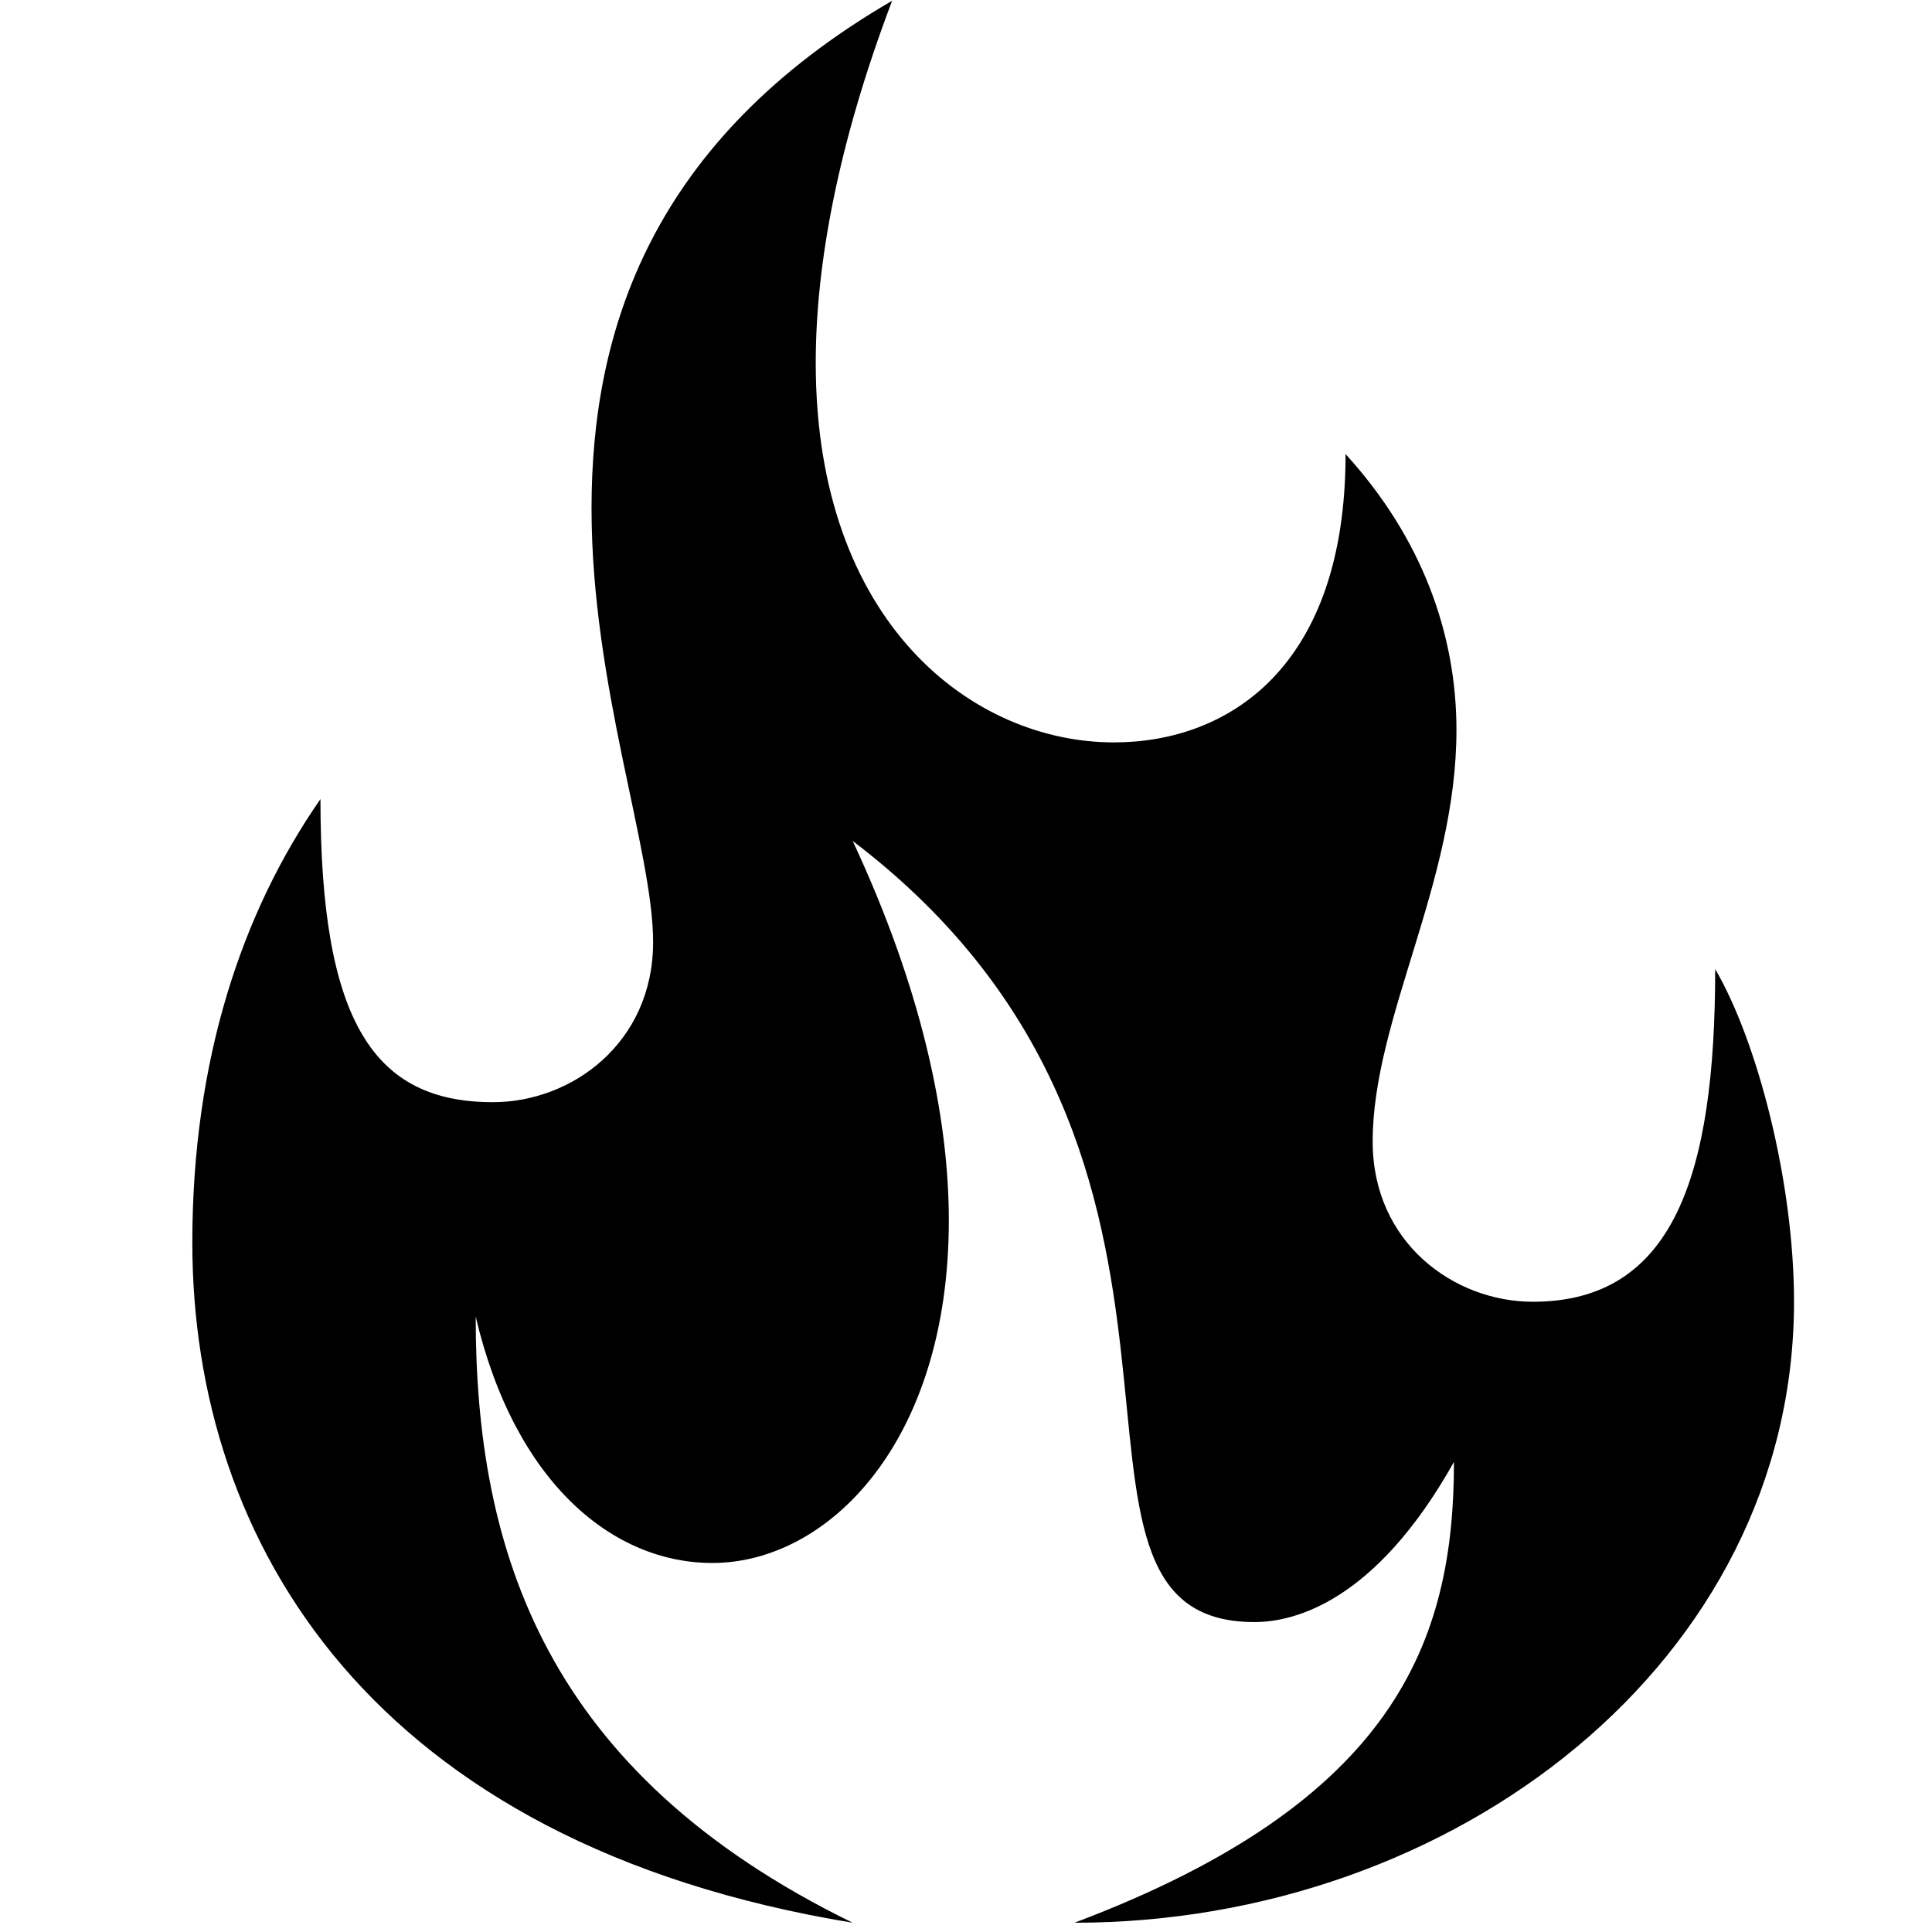 <svg xmlns="http://www.w3.org/2000/svg" xmlns:xlink="http://www.w3.org/1999/xlink" width="150" zoomAndPan="magnify" viewBox="0 0 112.5 112.5" height="150" preserveAspectRatio="xMidYMid meet" version="1.0"><defs><clipPath id="98aef689ae"><path d="M 11.199 0 L 104.535 0 L 104.535 112 L 11.199 112 Z M 11.199 0 " clip-rule="nonzero"/></clipPath></defs><g clip-path="url(#98aef689ae)"><path fill="currentColor" d="M 11.199 72.359 C 11.199 61.742 14.07 53.133 18.66 46.531 C 18.66 59.59 21.816 64.18 28.707 64.18 C 33.297 64.18 38.031 60.734 38.031 54.852 C 38.031 49.543 34.445 39.93 34.445 29.602 C 34.445 19.27 37.887 8.219 51.949 0.043 C 48.793 8.363 47.5 15.395 47.5 21.133 C 47.5 36.344 56.684 43.23 64.863 43.23 C 71.465 43.23 78.352 38.926 78.352 26.441 C 82.801 31.32 84.809 36.918 84.809 42.512 C 84.809 51.41 79.93 59.301 79.93 66.477 C 79.93 72.359 84.664 75.801 89.258 75.801 C 97.434 75.801 99.875 68.484 99.875 56.43 C 102.312 60.594 104.465 68.77 104.465 75.801 C 104.465 96.75 84.664 111.961 62.566 111.961 C 81.223 104.93 84.664 95.602 84.664 85.129 C 80.074 93.309 75.34 94.453 73.043 94.453 C 58.98 94.453 74.191 67.625 49.652 48.969 C 53.672 57.578 55.25 65.039 55.25 71.066 C 55.25 83.98 48.219 91.012 41.477 91.012 C 35.734 91.012 29.996 86.418 27.699 76.664 C 27.699 90.293 31.719 103.207 49.652 111.961 C 21.676 107.367 11.199 89.863 11.199 72.359 Z M 11.199 72.359 " fill-opacity="1" fill-rule="nonzero"/></g></svg>